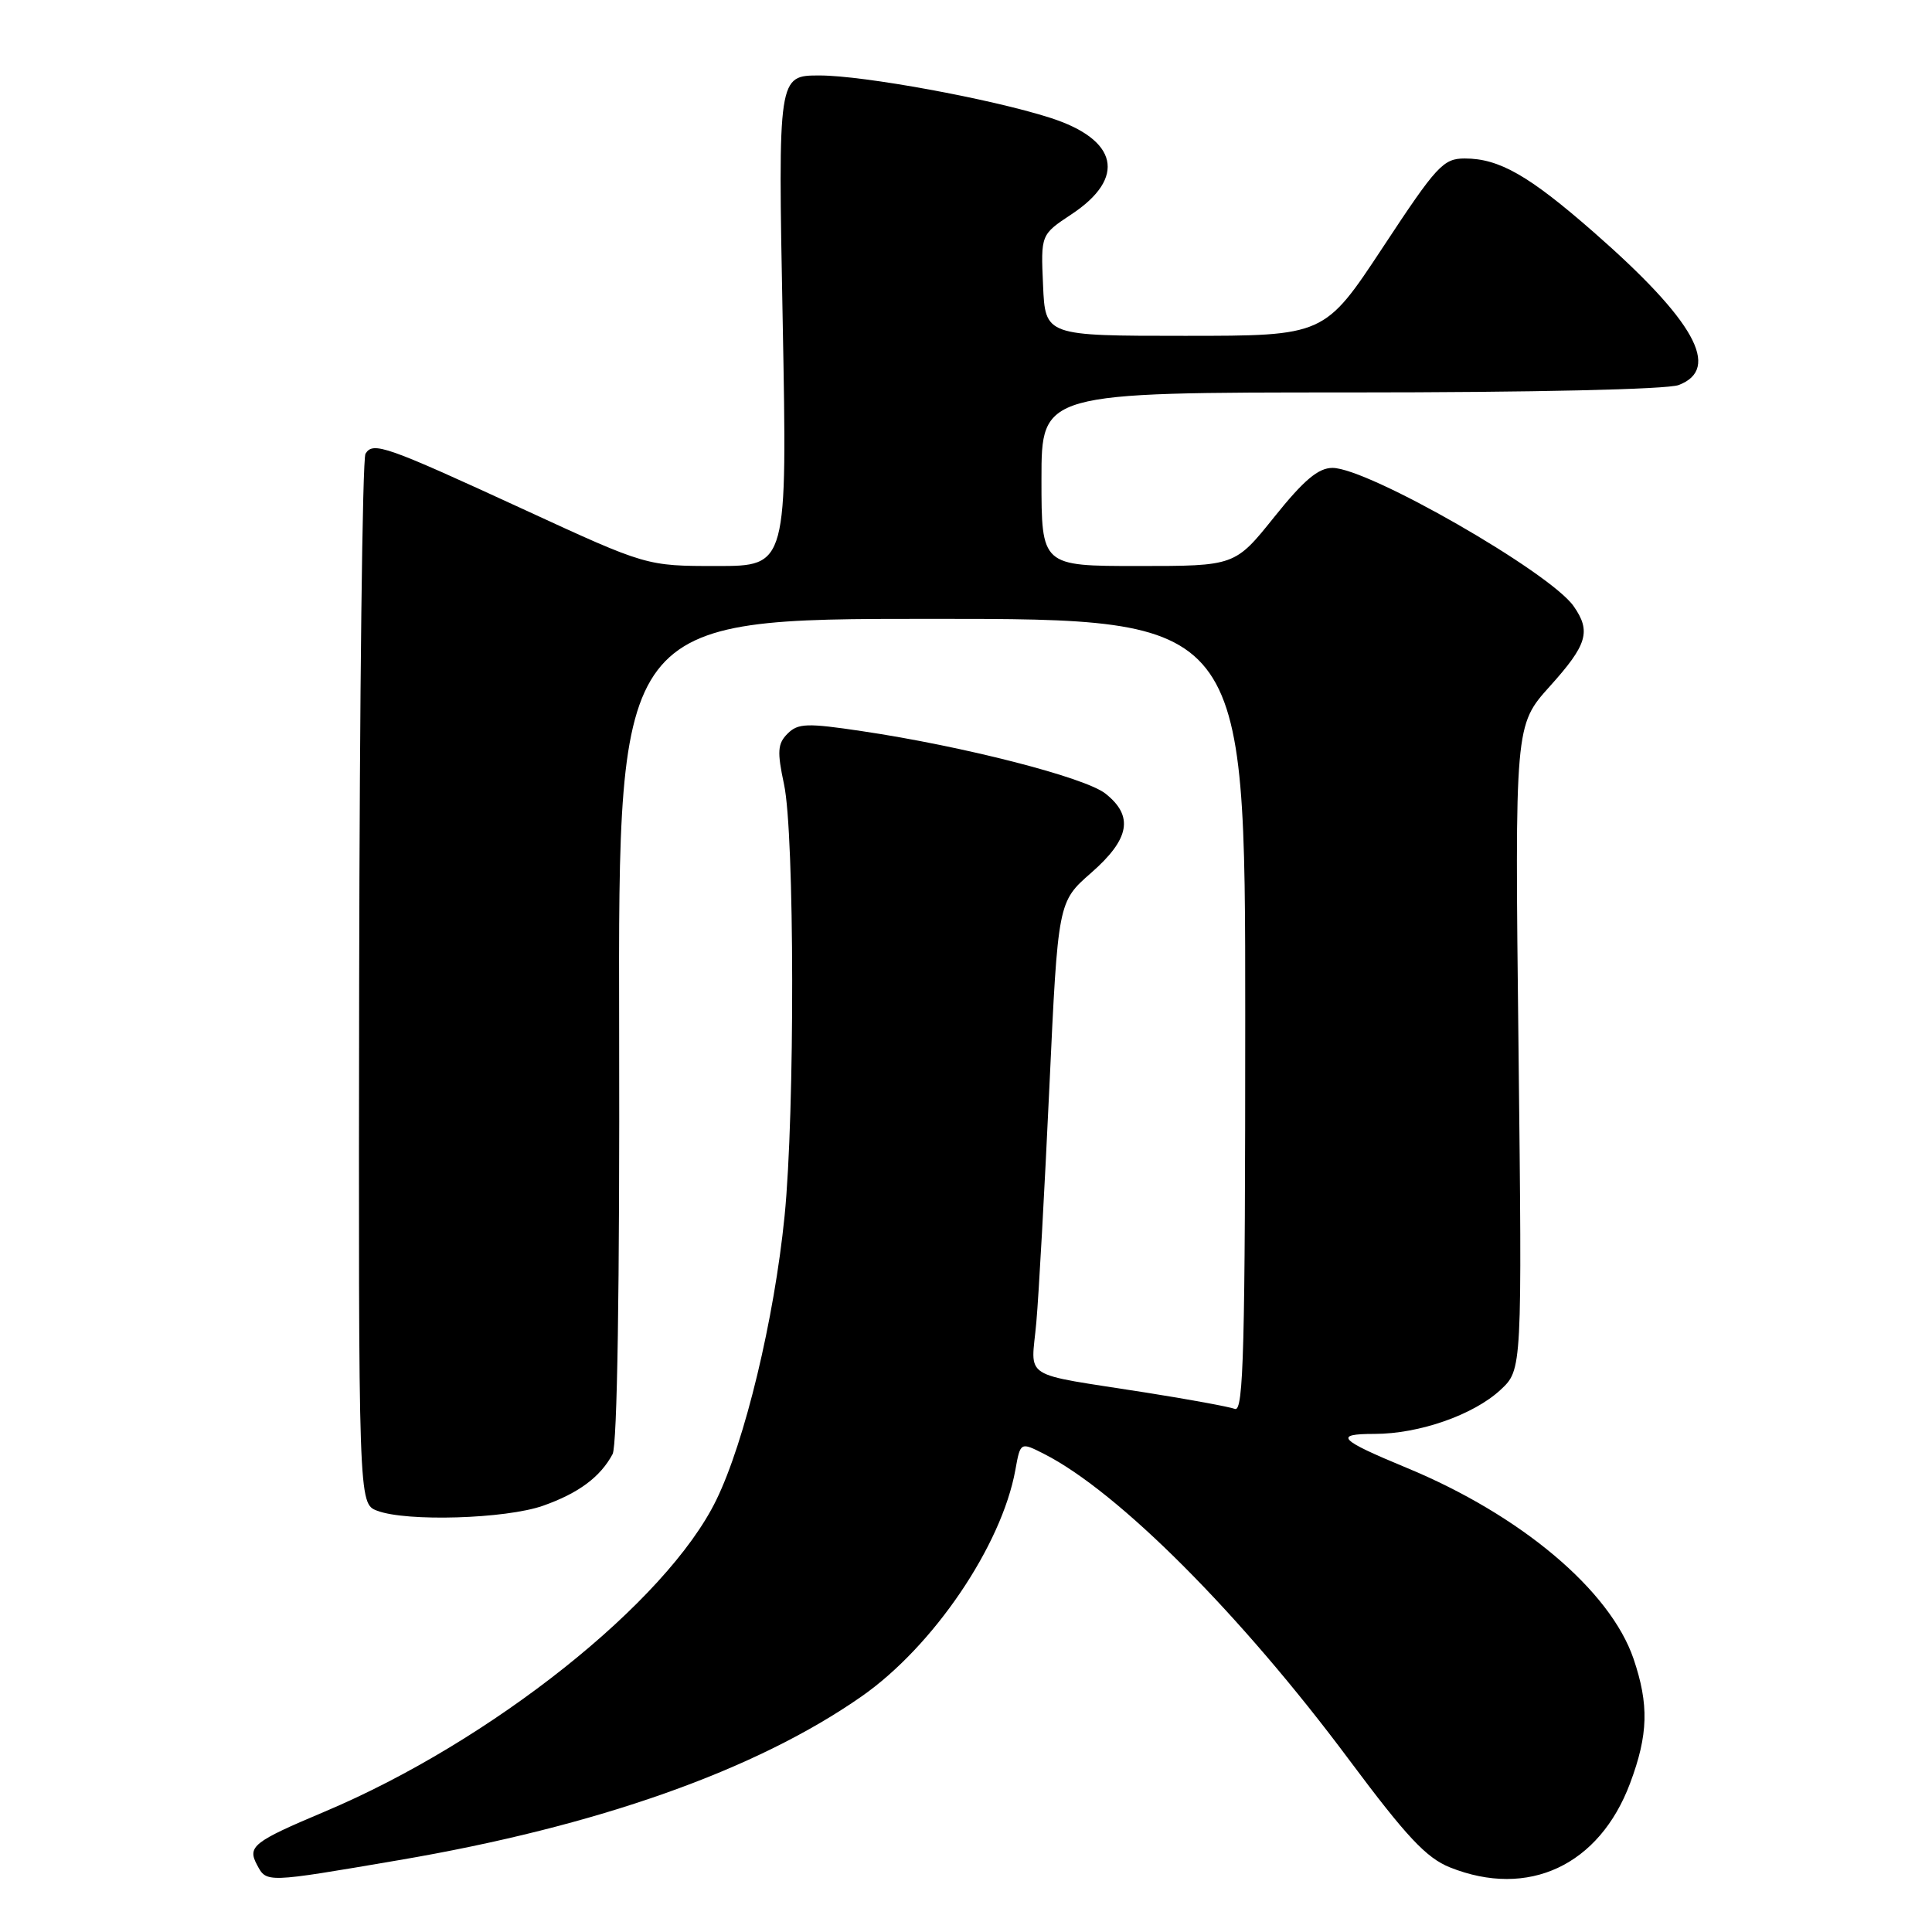 <?xml version="1.0" encoding="UTF-8" standalone="no"?>
<!DOCTYPE svg PUBLIC "-//W3C//DTD SVG 1.1//EN" "http://www.w3.org/Graphics/SVG/1.1/DTD/svg11.dtd" >
<svg xmlns="http://www.w3.org/2000/svg" xmlns:xlink="http://www.w3.org/1999/xlink" version="1.1" viewBox="0 0 256 256">
 <g >
 <path fill="currentColor"
d=" M 52.79 246.49 C 79.13 242.01 100.16 234.57 114.17 224.78 C 123.67 218.15 132.72 204.81 134.54 194.78 C 135.21 191.06 135.21 191.06 138.36 192.66 C 148.21 197.67 164.42 213.92 178.77 233.19 C 186.38 243.39 188.99 246.18 192.13 247.44 C 202.50 251.58 211.92 247.18 216.00 236.28 C 218.41 229.84 218.51 225.86 216.45 219.79 C 213.35 210.72 201.51 200.75 186.38 194.49 C 177.39 190.77 176.66 190.00 182.12 190.00 C 188.06 190.00 195.28 187.47 198.84 184.15 C 201.69 181.49 201.69 181.49 201.21 138.79 C 200.72 96.10 200.72 96.10 205.36 90.94 C 210.33 85.42 210.85 83.66 208.52 80.33 C 205.36 75.81 181.27 62.00 176.56 62.00 C 174.68 62.00 172.76 63.62 168.85 68.50 C 163.64 75.00 163.64 75.00 150.82 75.00 C 138.00 75.00 138.00 75.00 138.00 63.50 C 138.00 52.00 138.00 52.00 178.93 52.00 C 203.11 52.00 220.92 51.60 222.43 51.02 C 228.10 48.87 224.55 42.47 211.18 30.77 C 202.59 23.25 198.65 21.00 194.09 21.00 C 191.24 21.00 190.37 21.94 183.25 32.75 C 175.50 44.50 175.50 44.50 157.00 44.50 C 138.50 44.50 138.50 44.50 138.21 37.79 C 137.91 31.09 137.91 31.09 141.97 28.40 C 149.29 23.56 148.17 18.49 139.13 15.60 C 131.32 13.10 114.42 10.00 108.60 10.00 C 103.09 10.00 103.09 10.00 103.71 42.50 C 104.32 75.00 104.32 75.00 94.99 75.00 C 85.67 75.00 85.67 75.00 69.59 67.59 C 51.05 59.05 49.44 58.48 48.43 60.12 C 48.02 60.78 47.65 92.35 47.59 130.28 C 47.50 199.24 47.50 199.24 49.98 200.18 C 53.86 201.66 67.01 201.26 71.95 199.52 C 76.66 197.86 79.55 195.71 81.17 192.68 C 81.79 191.52 82.12 170.57 82.04 136.42 C 81.92 82.00 81.92 82.00 123.46 82.00 C 165.00 82.00 165.00 82.00 165.00 134.61 C 165.00 178.55 164.78 187.13 163.64 186.69 C 162.89 186.41 157.60 185.43 151.89 184.53 C 134.95 181.86 136.64 182.94 137.32 175.20 C 137.65 171.51 138.42 157.47 139.05 144.00 C 140.19 119.50 140.19 119.50 144.59 115.65 C 149.71 111.17 150.25 108.13 146.47 105.15 C 143.74 103.00 127.63 98.87 114.21 96.88 C 106.93 95.79 105.74 95.83 104.36 97.21 C 103.03 98.54 102.96 99.58 103.89 103.94 C 105.29 110.45 105.34 147.44 103.96 161.14 C 102.59 174.81 98.70 191.00 94.91 198.76 C 88.34 212.26 65.08 230.76 43.00 240.06 C 33.54 244.05 32.75 244.67 34.06 247.11 C 35.33 249.49 35.16 249.50 52.79 246.49 Z "/>
</g>
</svg>